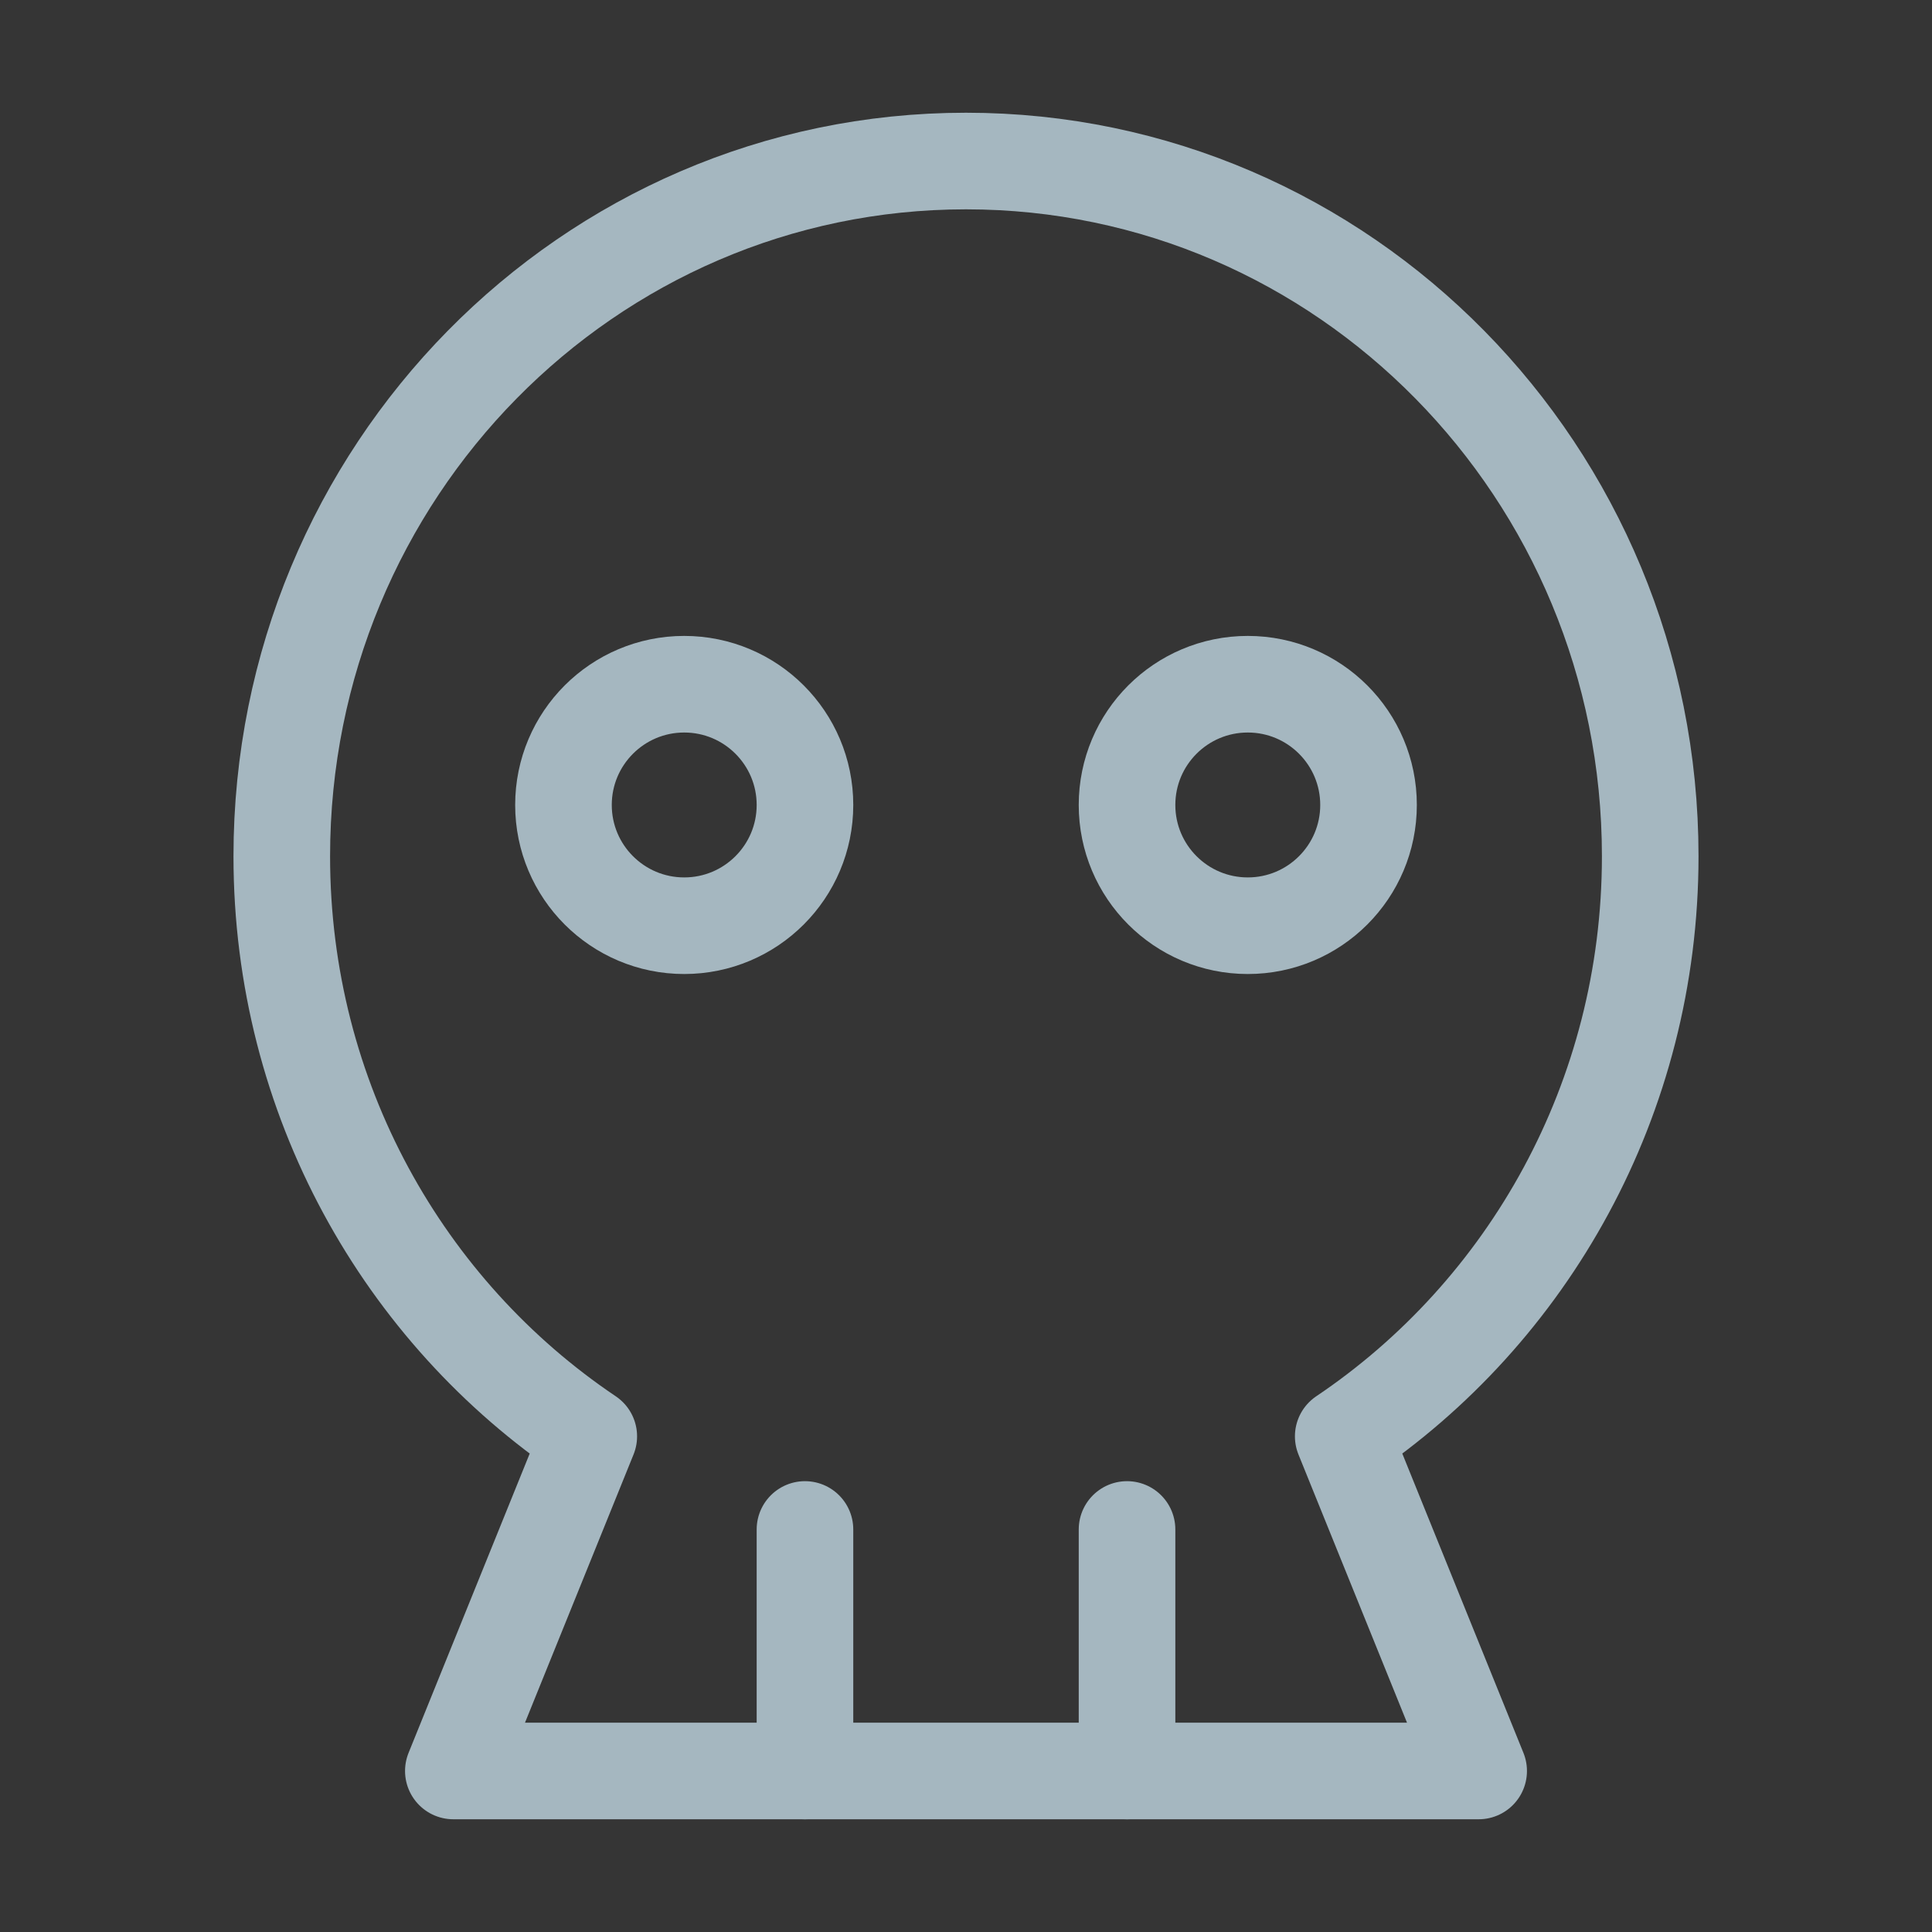 <?xml version="1.0" encoding="UTF-8"?>
<svg width="20px" height="20px" viewBox="0 0 20 20" version="1.1" xmlns="http://www.w3.org/2000/svg" xmlns:xlink="http://www.w3.org/1999/xlink">
    <rect x="0" y="0" width="20" height="20" fill="#333333" stroke="none"/>
    <title>skull</title>
    <g id="Page-1" stroke="none" stroke-width="1" fill="none" fill-rule="evenodd">
        <g id="skull">
            <rect id="Rectangle" fill-opacity="0.01" fill="#FFFFFF" x="0" y="0" width="20" height="20"></rect>
            <path d="M4.693,18.333 L6.095,14.869 C4.18,13.581 2.917,11.372 2.917,8.864 C2.917,4.889 6.088,1.667 10,1.667 C13.912,1.667 17.083,4.889 17.083,8.864 C17.083,11.372 15.82,13.581 13.905,14.869 L15.307,18.333 L4.693,18.333 Z" id="Path" stroke="#A5B7C0" stroke-linejoin="round"></path>
            <line x1="8.333" y1="15.833" x2="8.333" y2="18.333" id="Path" stroke="#A5B7C0" stroke-linecap="round" stroke-linejoin="round"></line>
            <line x1="11.667" y1="15.833" x2="11.667" y2="18.333" id="Path" stroke="#A5B7C0" stroke-linecap="round" stroke-linejoin="round"></line>
            <circle id="Oval" stroke="#A5B7C0" stroke-linejoin="round" cx="7.083" cy="8.333" r="1.25"></circle>
            <circle id="Oval" stroke="#A5B7C0" stroke-linejoin="round" cx="12.917" cy="8.333" r="1.25"></circle>
        </g>
    </g>
</svg>